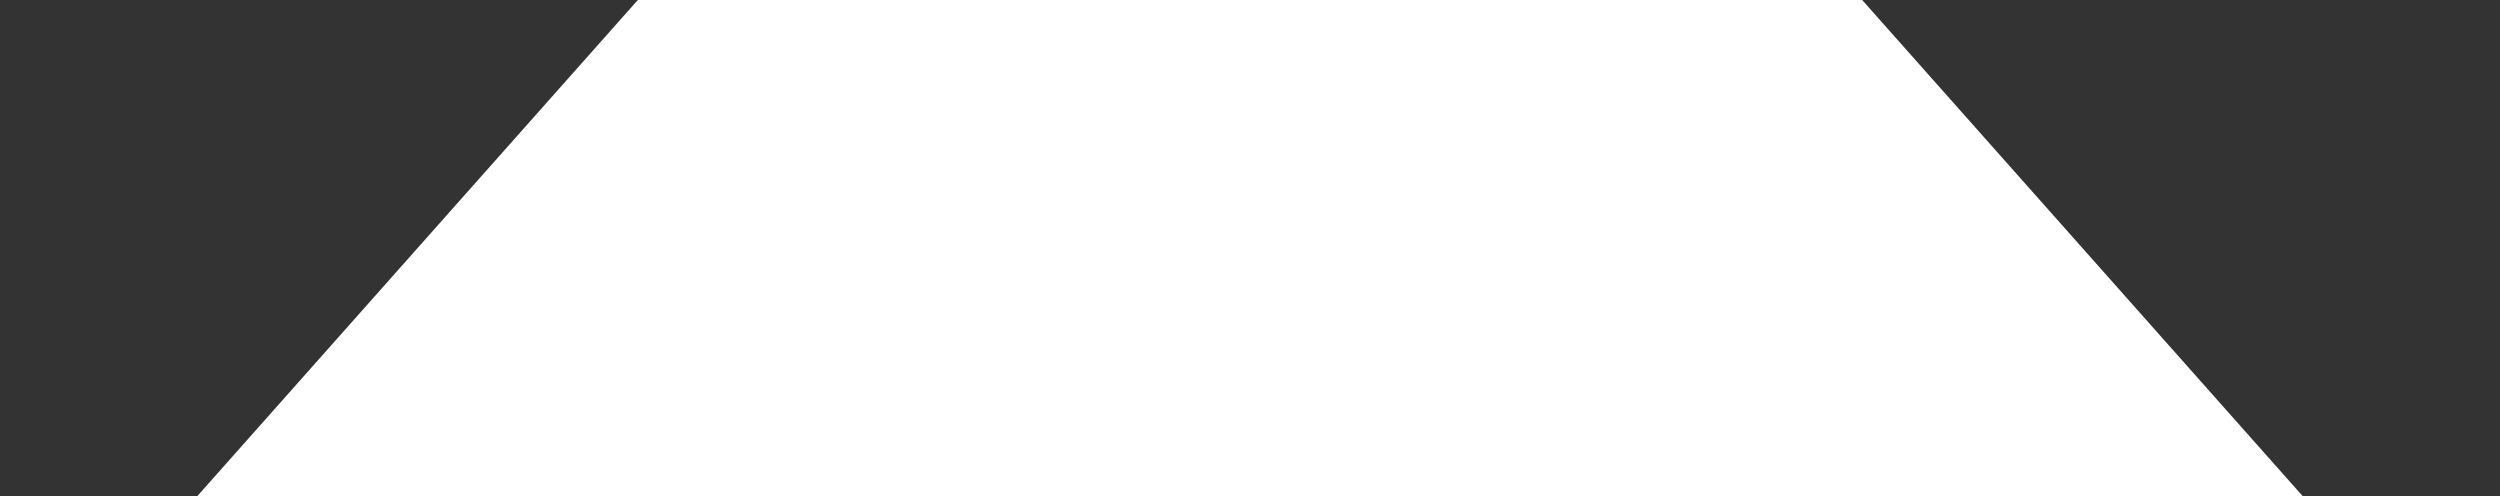 <svg width="388" height="77" viewBox="0 0 388 77" fill="none" xmlns="http://www.w3.org/2000/svg">
<rect x="0" y="0" width="388" height="77" fill="#333333" stroke="none"/>
<path d="M194 -107L387.124 110.5H0.876L194 -107Z" fill="white"/>
</svg>
